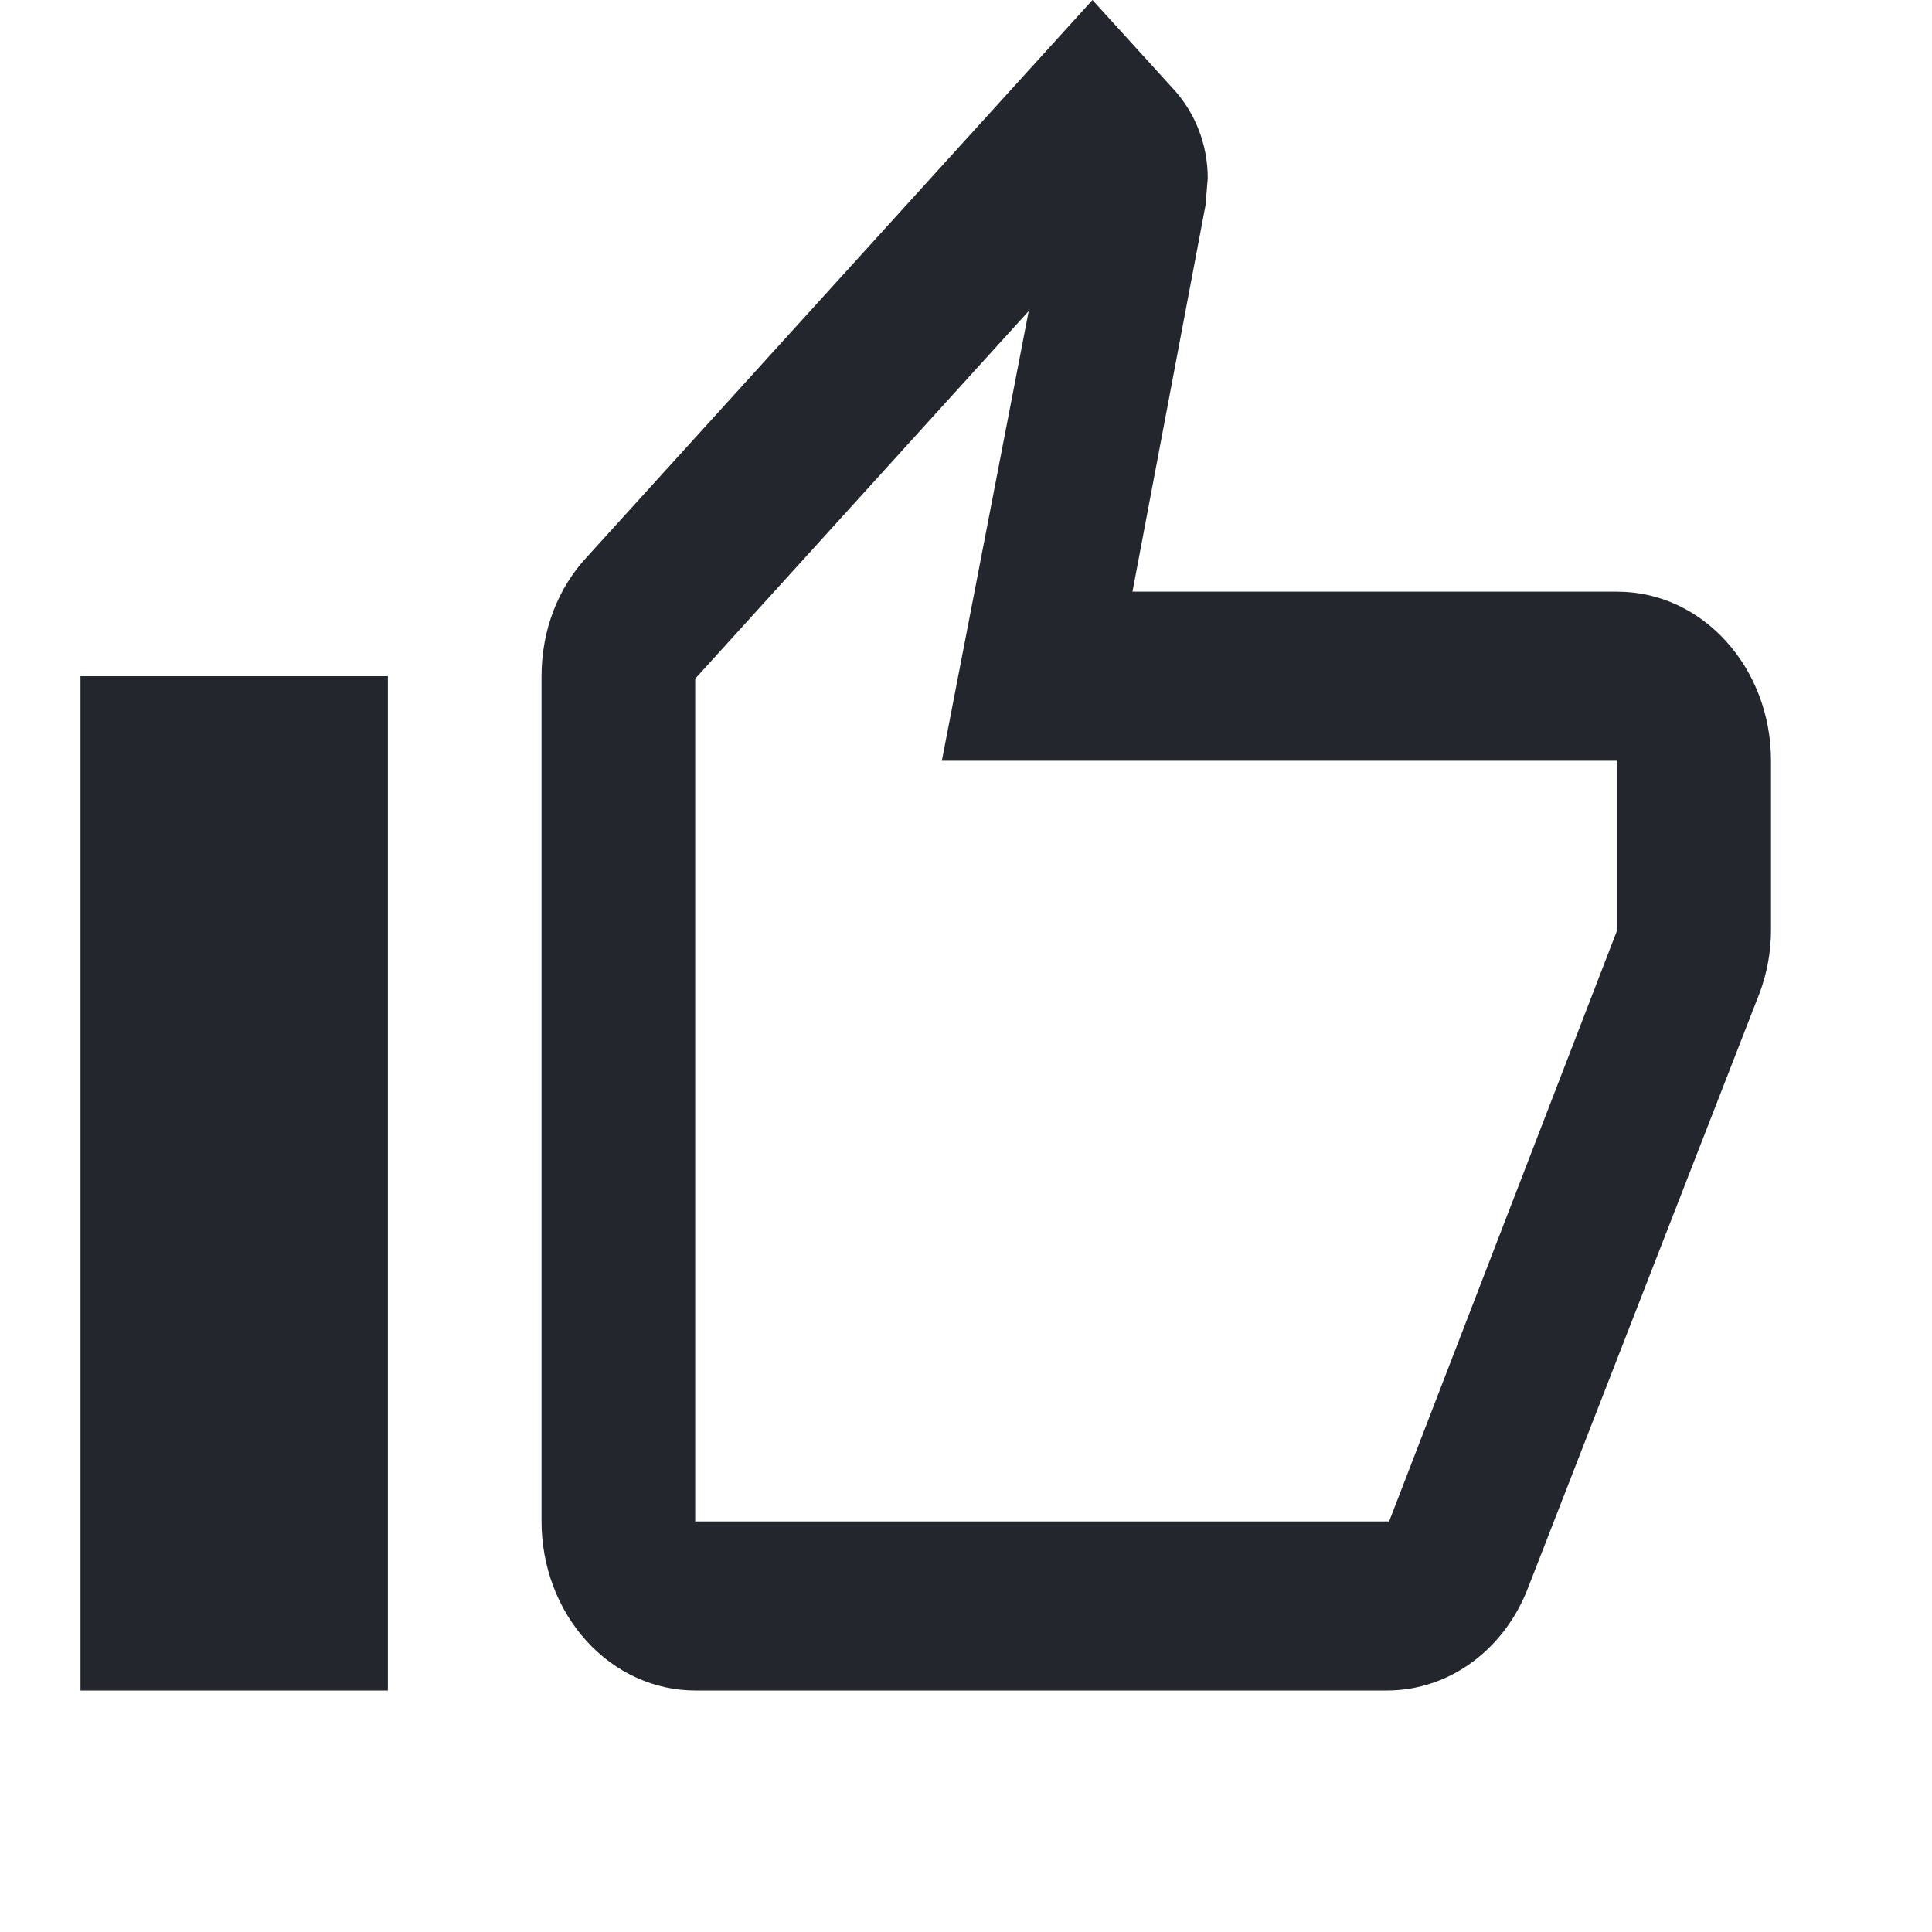<svg width="24" height="24" viewBox="0 0 24 24" fill="none" xmlns="http://www.w3.org/2000/svg">
<path d="M4.818 8.4V21H1V8.4H4.818ZM8.636 21C8.13 21 7.644 20.779 7.286 20.385C6.928 19.991 6.727 19.457 6.727 18.9V8.4C6.727 7.822 6.937 7.298 7.29 6.92L13.571 0L14.583 1.113C14.841 1.397 15.003 1.785 15.003 2.216L14.975 2.551L14.068 7.35H20.091C21.151 7.35 22 8.295 22 9.45V11.55C22 11.823 21.952 12.075 21.866 12.316L18.984 19.719C18.697 20.475 18.02 21 17.227 21H8.636ZM8.636 18.9H17.256L20.091 11.55V9.45H11.7L12.779 3.864L8.636 8.431V18.9Z" fill="#23262C"/>
</svg>
